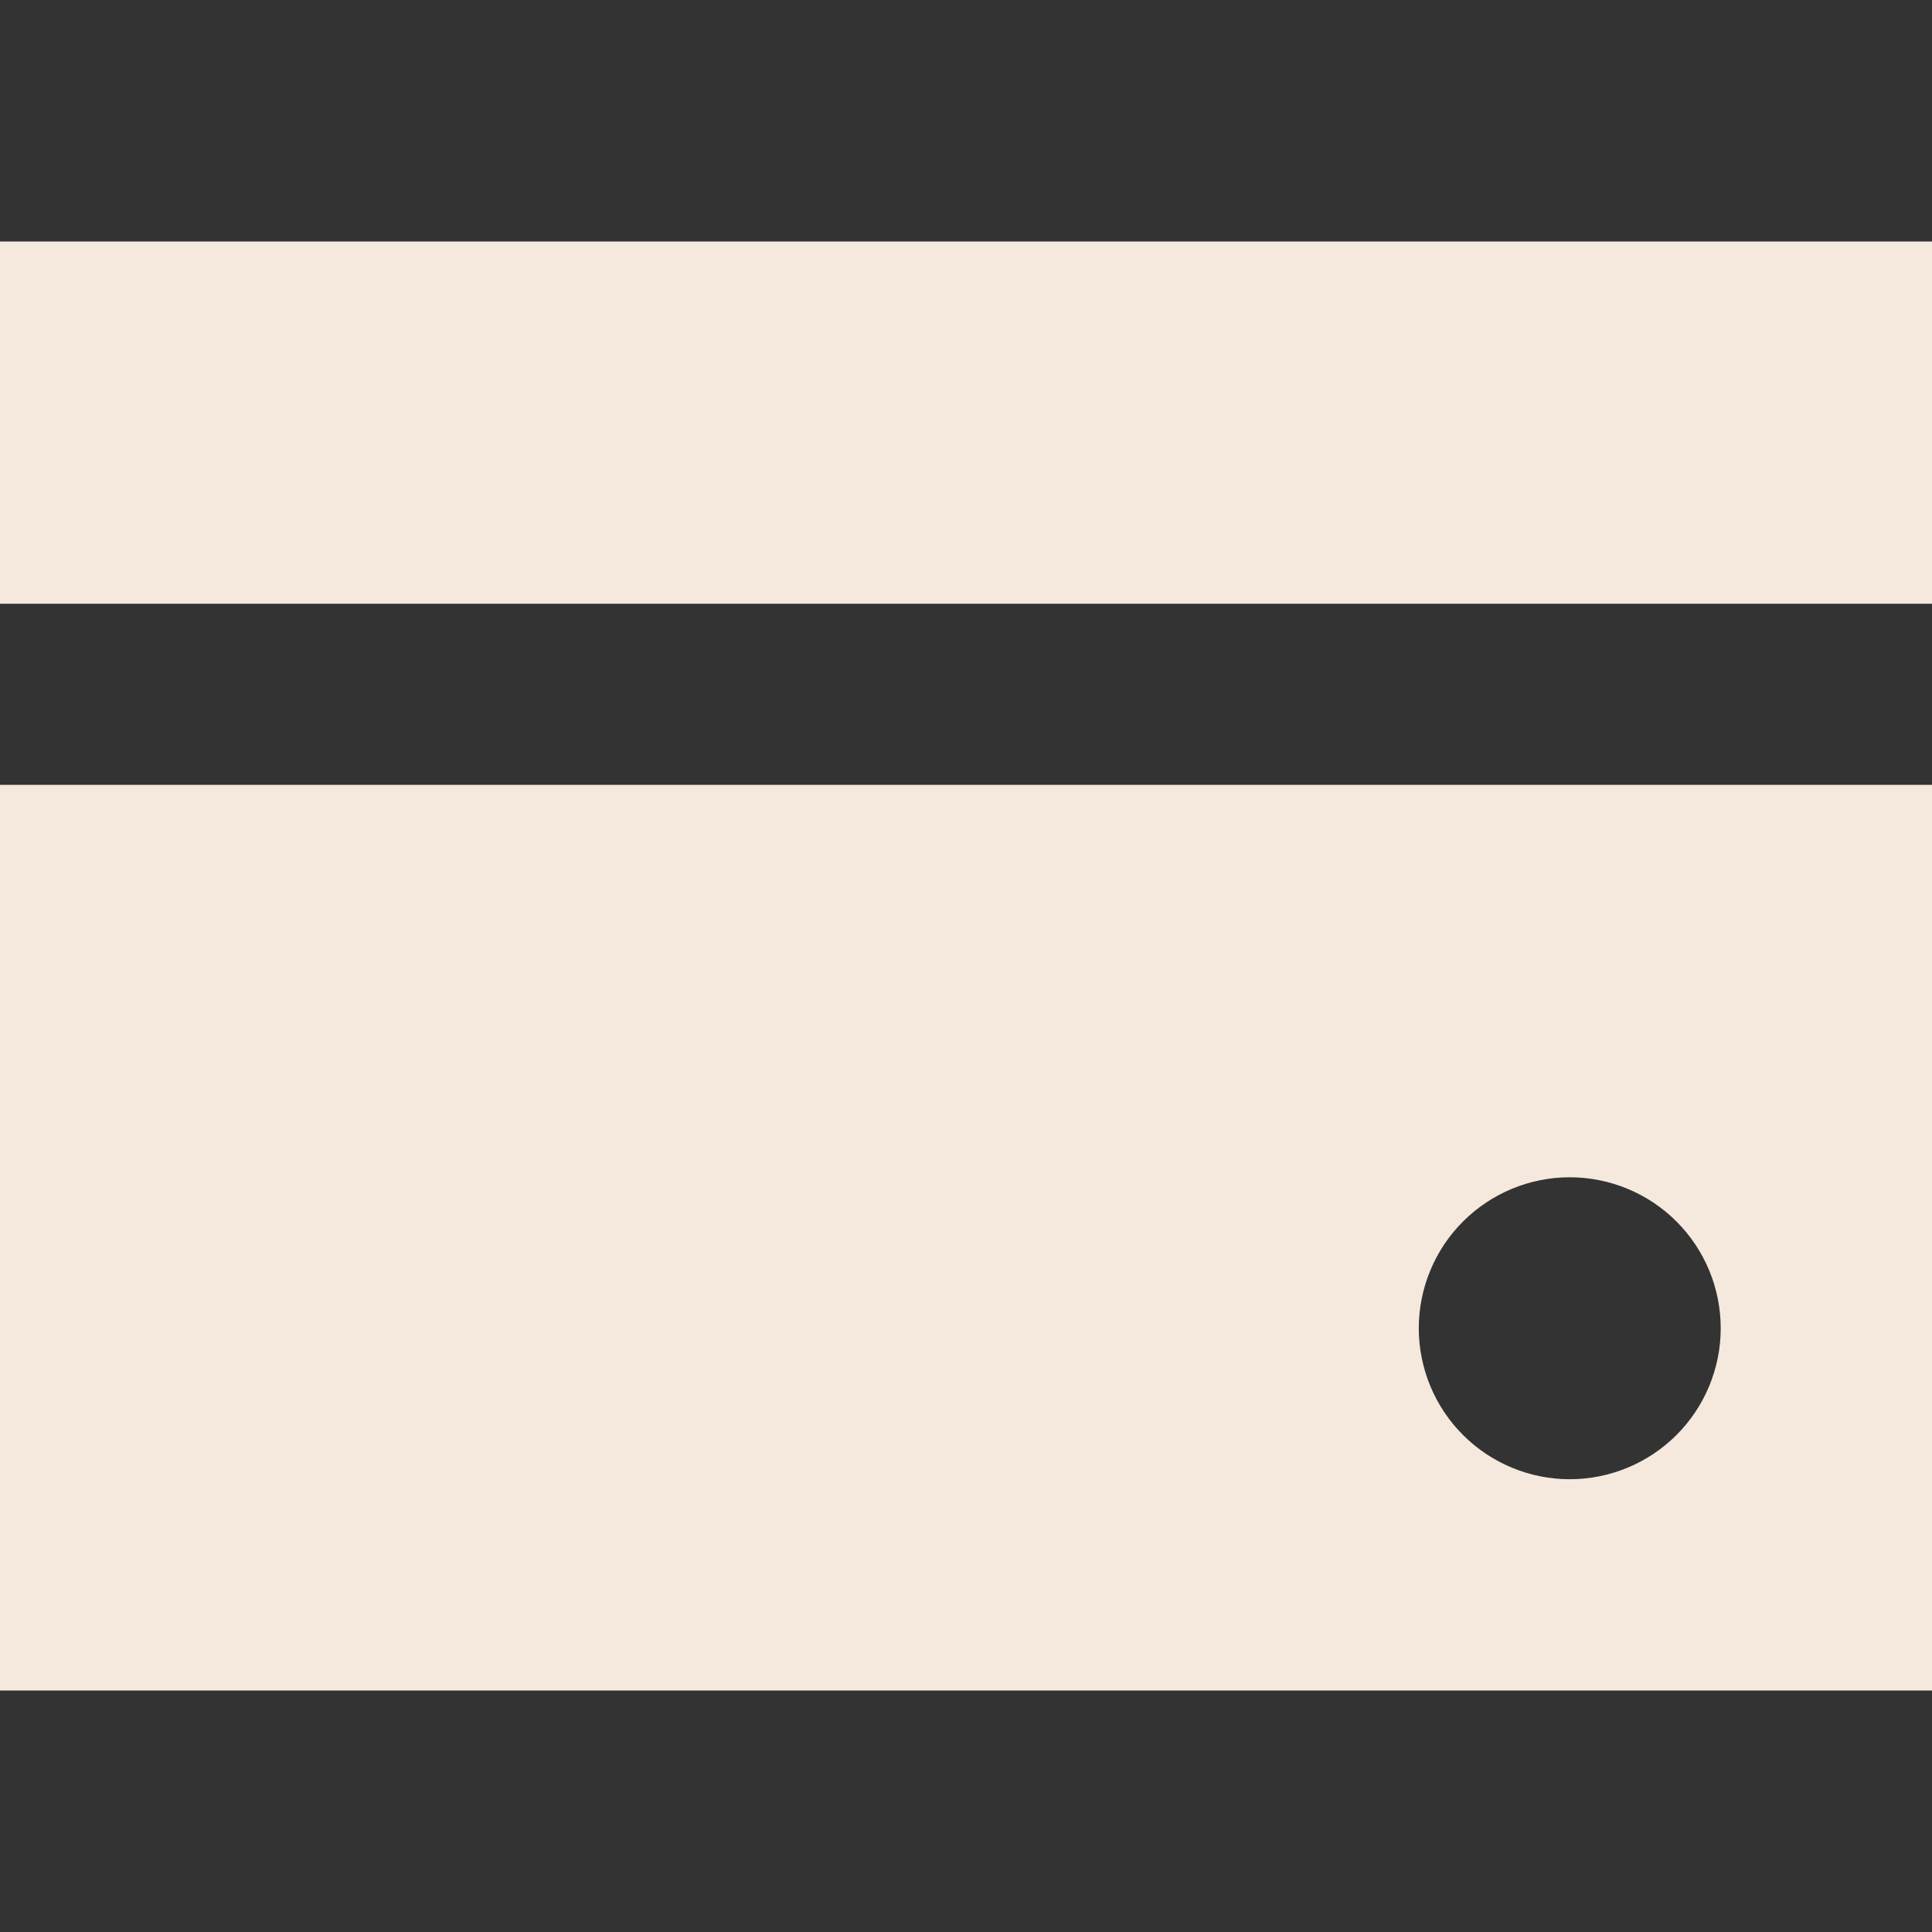 <svg width="28" height="28" viewBox="0 0 28 28" fill="none" xmlns="http://www.w3.org/2000/svg">
<rect x="0" y="0" width="28" height="28" fill="#333333" stroke="none"/>
<path d="M28 3.5H0V8.75H28V3.5Z" fill="#F4E9DC"/>
<path fill-rule="evenodd" clip-rule="evenodd" d="M28 11.375H0V24.5H28V11.375ZM20.562 19.25C20.562 18.67 20.793 18.113 21.203 17.703C21.613 17.293 22.17 17.062 22.75 17.062C23.33 17.062 23.887 17.293 24.297 17.703C24.707 18.113 24.938 18.67 24.938 19.25C24.938 19.83 24.707 20.387 24.297 20.797C23.887 21.207 23.33 21.438 22.75 21.438C22.17 21.438 21.613 21.207 21.203 20.797C20.793 20.387 20.562 19.83 20.562 19.25Z" fill="#F4E9DC"/>
</svg>
